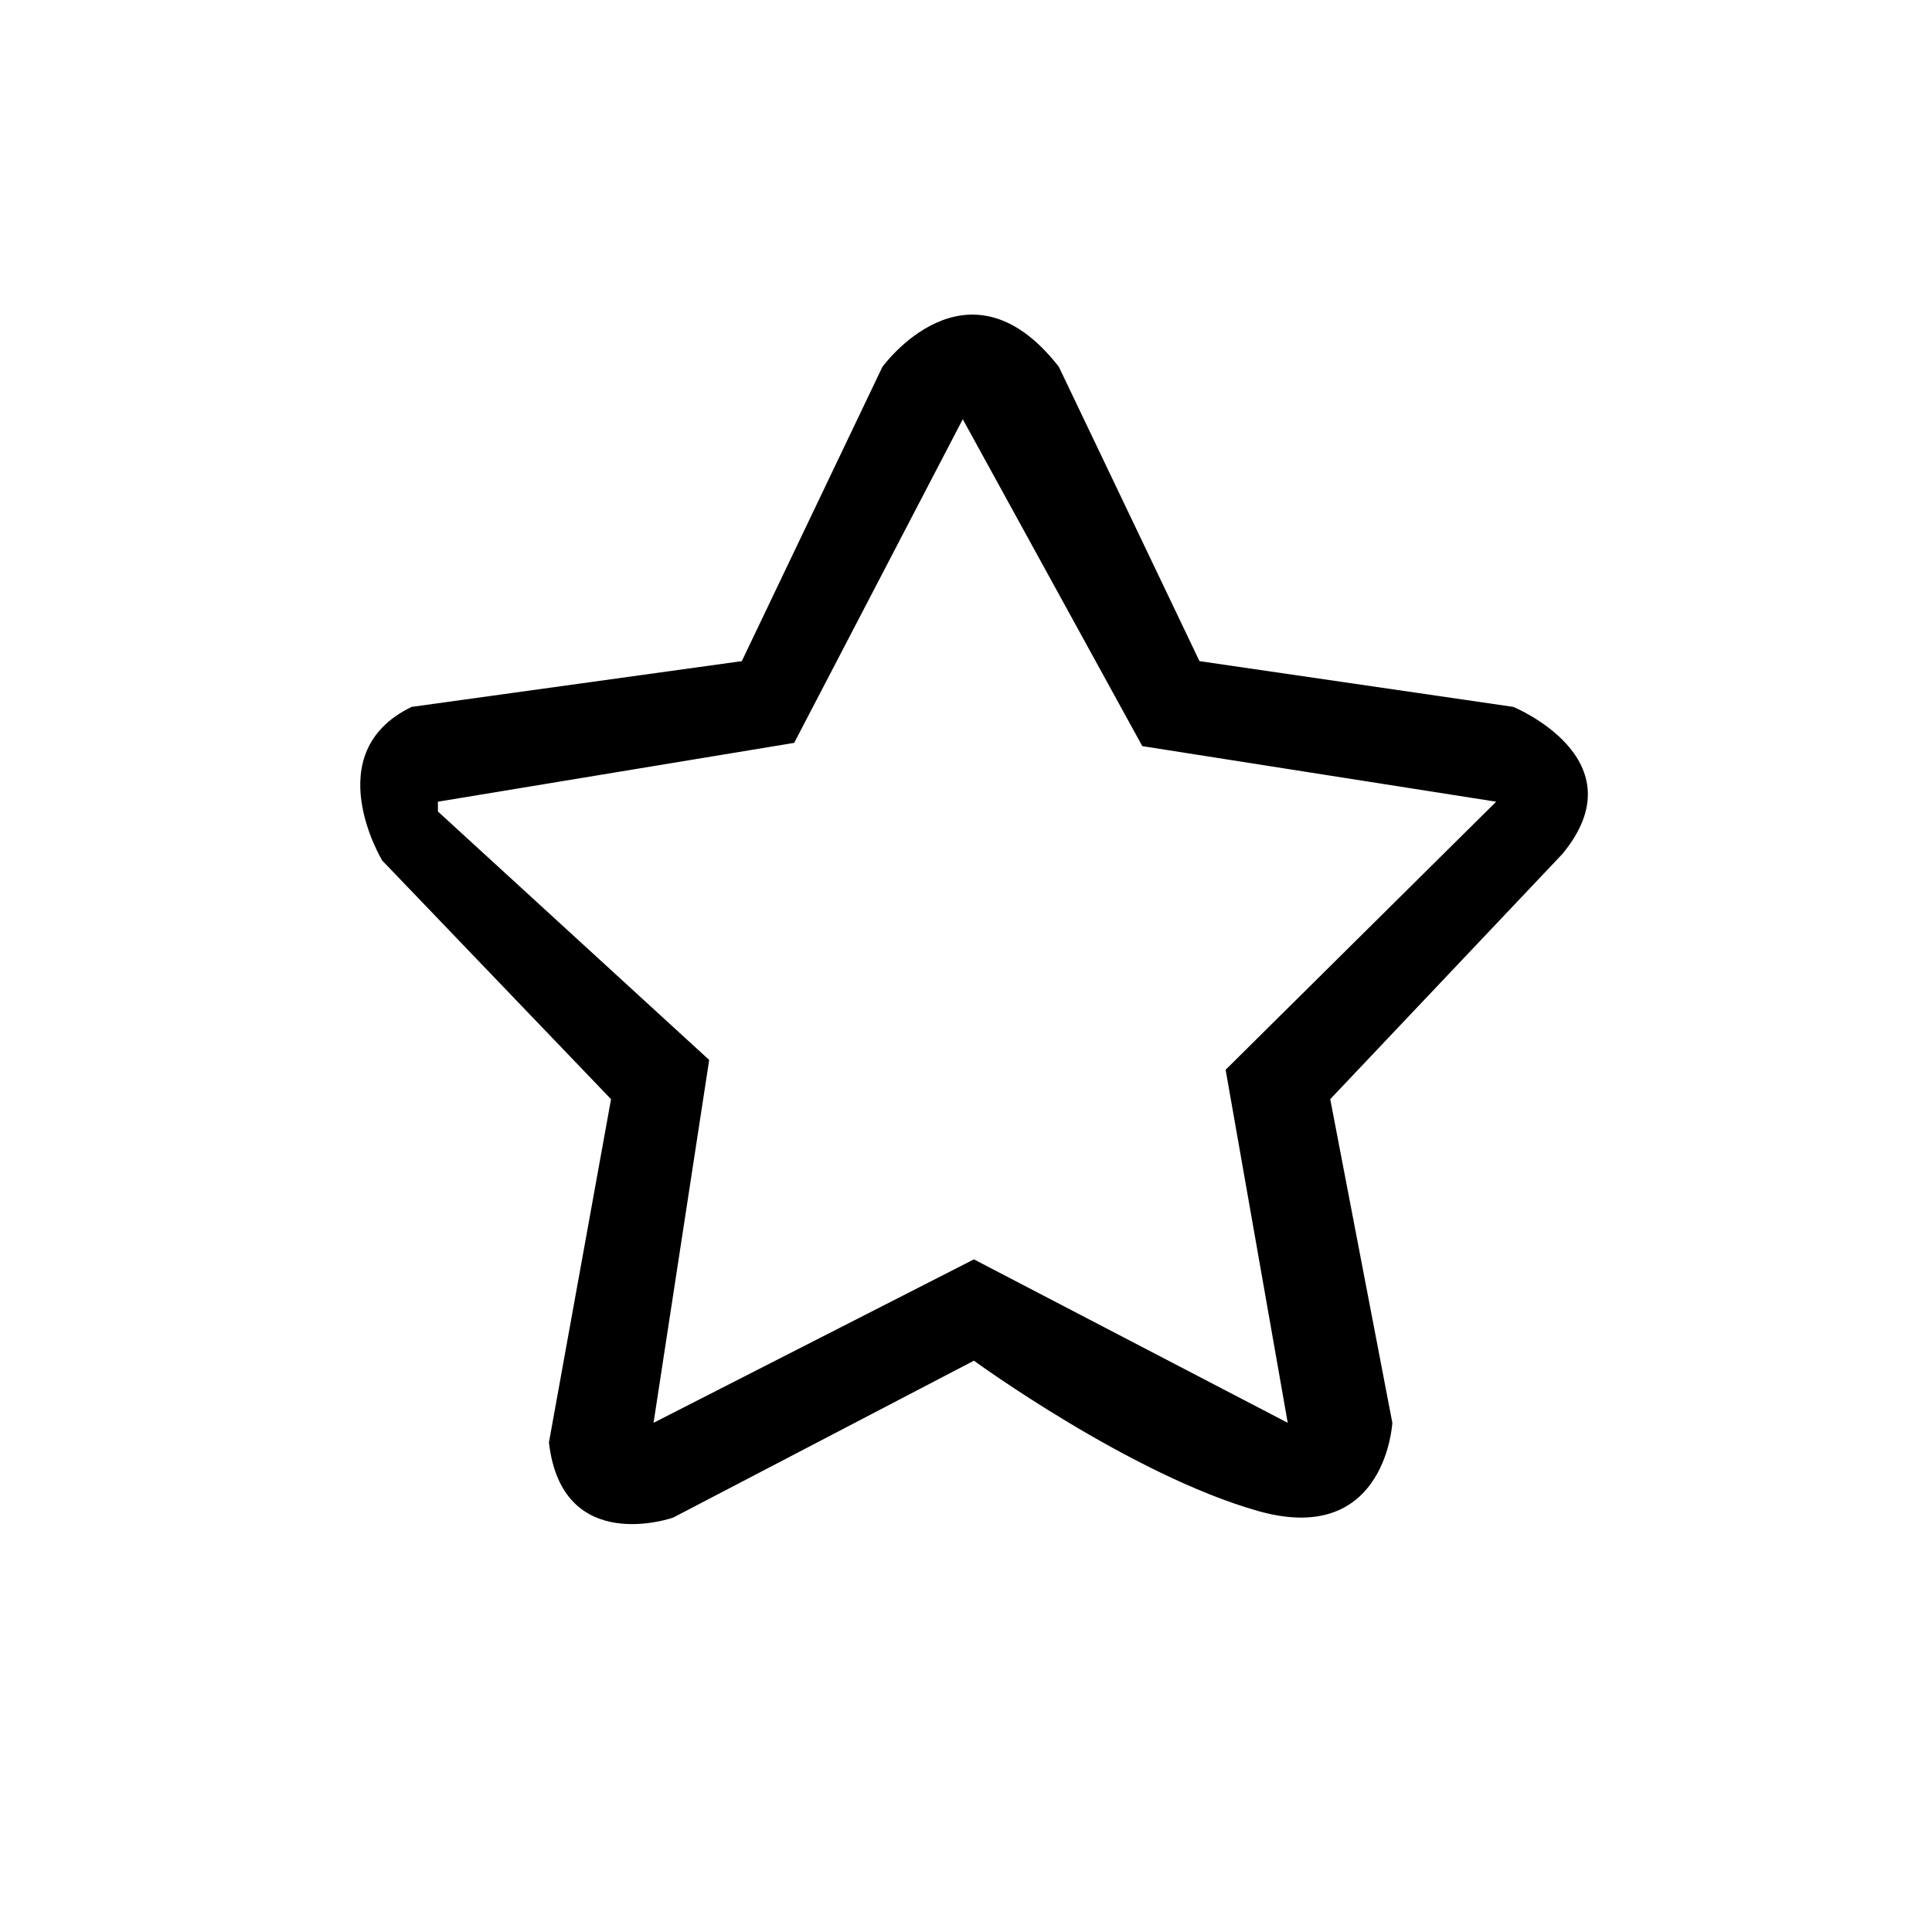<?xml version="1.0" encoding="utf-8"?>
<!-- Generator: Adobe Illustrator 16.0.0, SVG Export Plug-In . SVG Version: 6.00 Build 0)  -->
<!DOCTYPE svg PUBLIC "-//W3C//DTD SVG 1.1//EN" "http://www.w3.org/Graphics/SVG/1.1/DTD/svg11.dtd">
<svg version="1.1" id="Layer_1" xmlns="http://www.w3.org/2000/svg" xmlns:xlink="http://www.w3.org/1999/xlink" x="0px" y="0px"
	 width="150px" height="150px" viewBox="0 0 150 150" enable-background="new 0 0 150 150" xml:space="preserve">
<path d="M117.492,54.883L93.127,51.33L82.213,28.487c-7.106-9.137-13.705,0-13.705,0L57.594,51.33l-25.634,3.553
	c-7.36,3.553-2.284,11.929-2.284,11.929L47.441,85.34l-4.822,26.65c1.015,8.884,9.645,5.836,9.645,5.836l23.35-12.182
	c0,0,12.183,8.884,22.081,11.675c0.285,0.08,0.563,0.15,0.832,0.211c9.096,2.032,9.574-7.063,9.574-7.063l-4.822-25.127
	L121.3,66.305C127.392,58.944,117.492,54.883,117.492,54.883z M95.157,83.056l4.822,27.411l-24.365-12.69l-24.873,12.69l4.32-28.173
	L34,63.005v-0.761l27.66-4.568l13.089-25.127l13.938,25.38l27.475,4.315L95.157,83.056z"/>
</svg>
